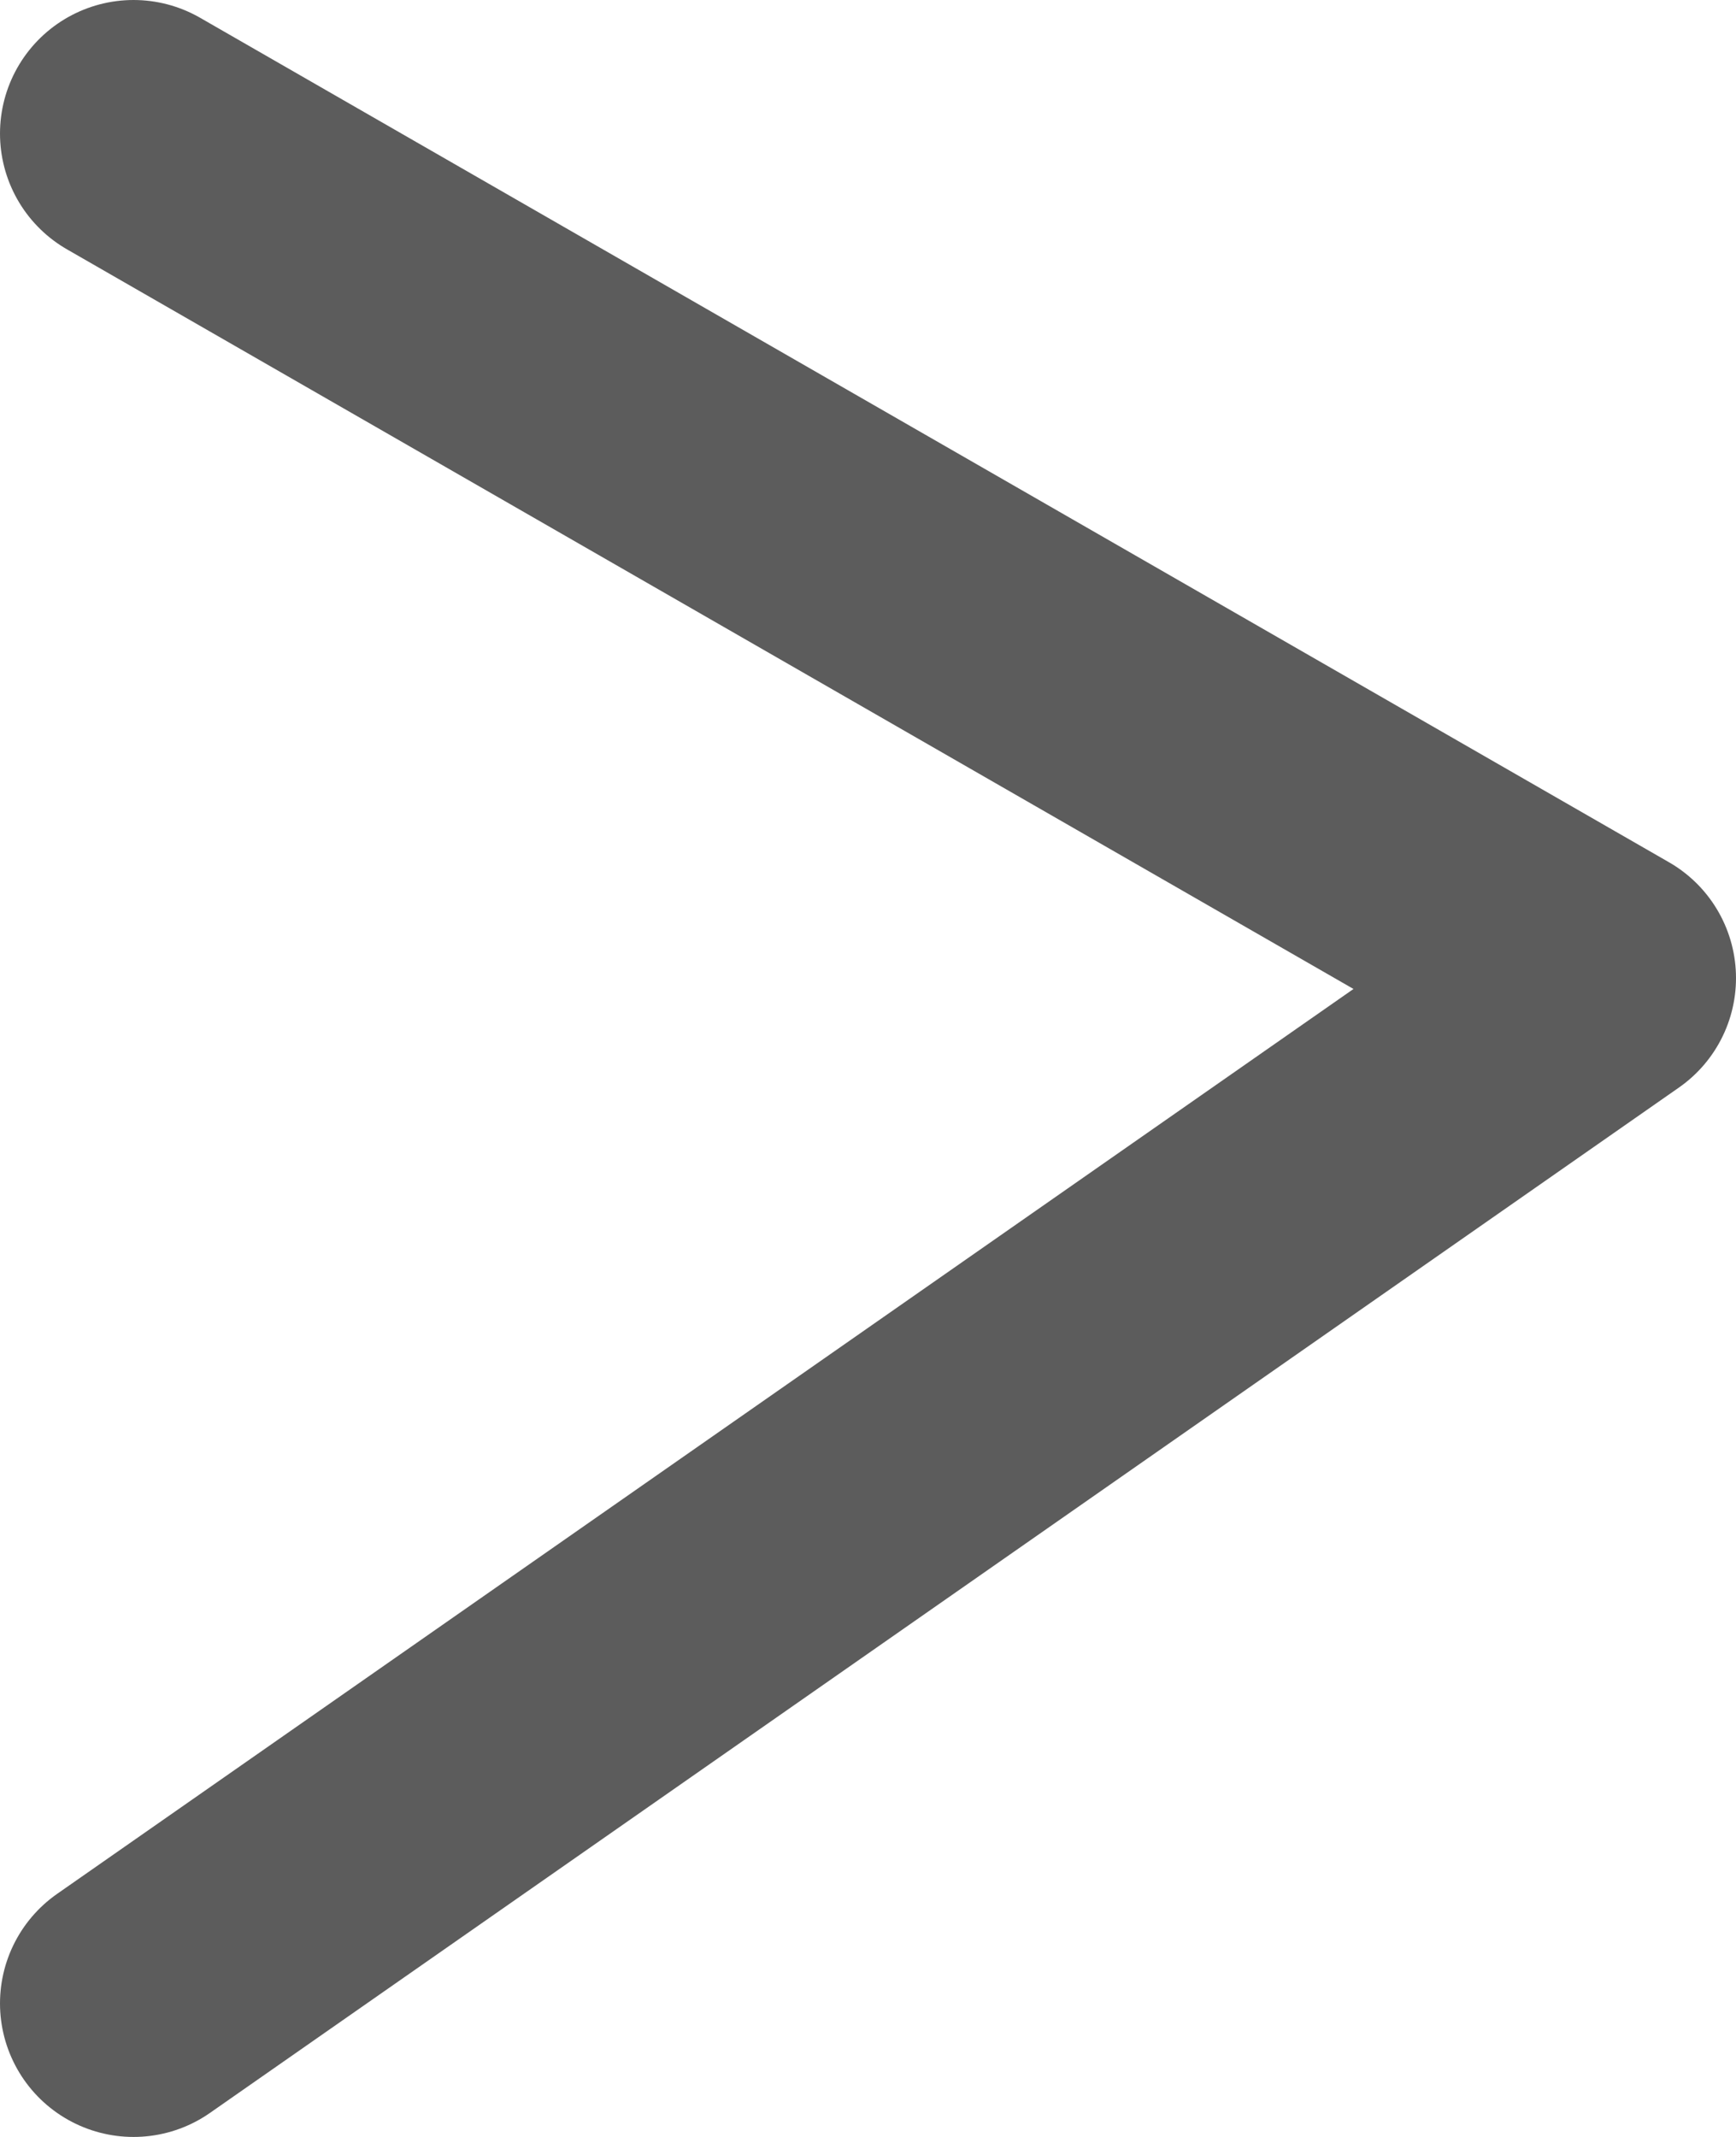 <svg width="13" height="16" viewBox="0 0 13 16" fill="none" xmlns="http://www.w3.org/2000/svg">
<path d="M1 15L12 7.323L1 1" stroke="#5C5C5C" stroke-width="2" stroke-linecap="round" stroke-linejoin="round"/>
</svg>
